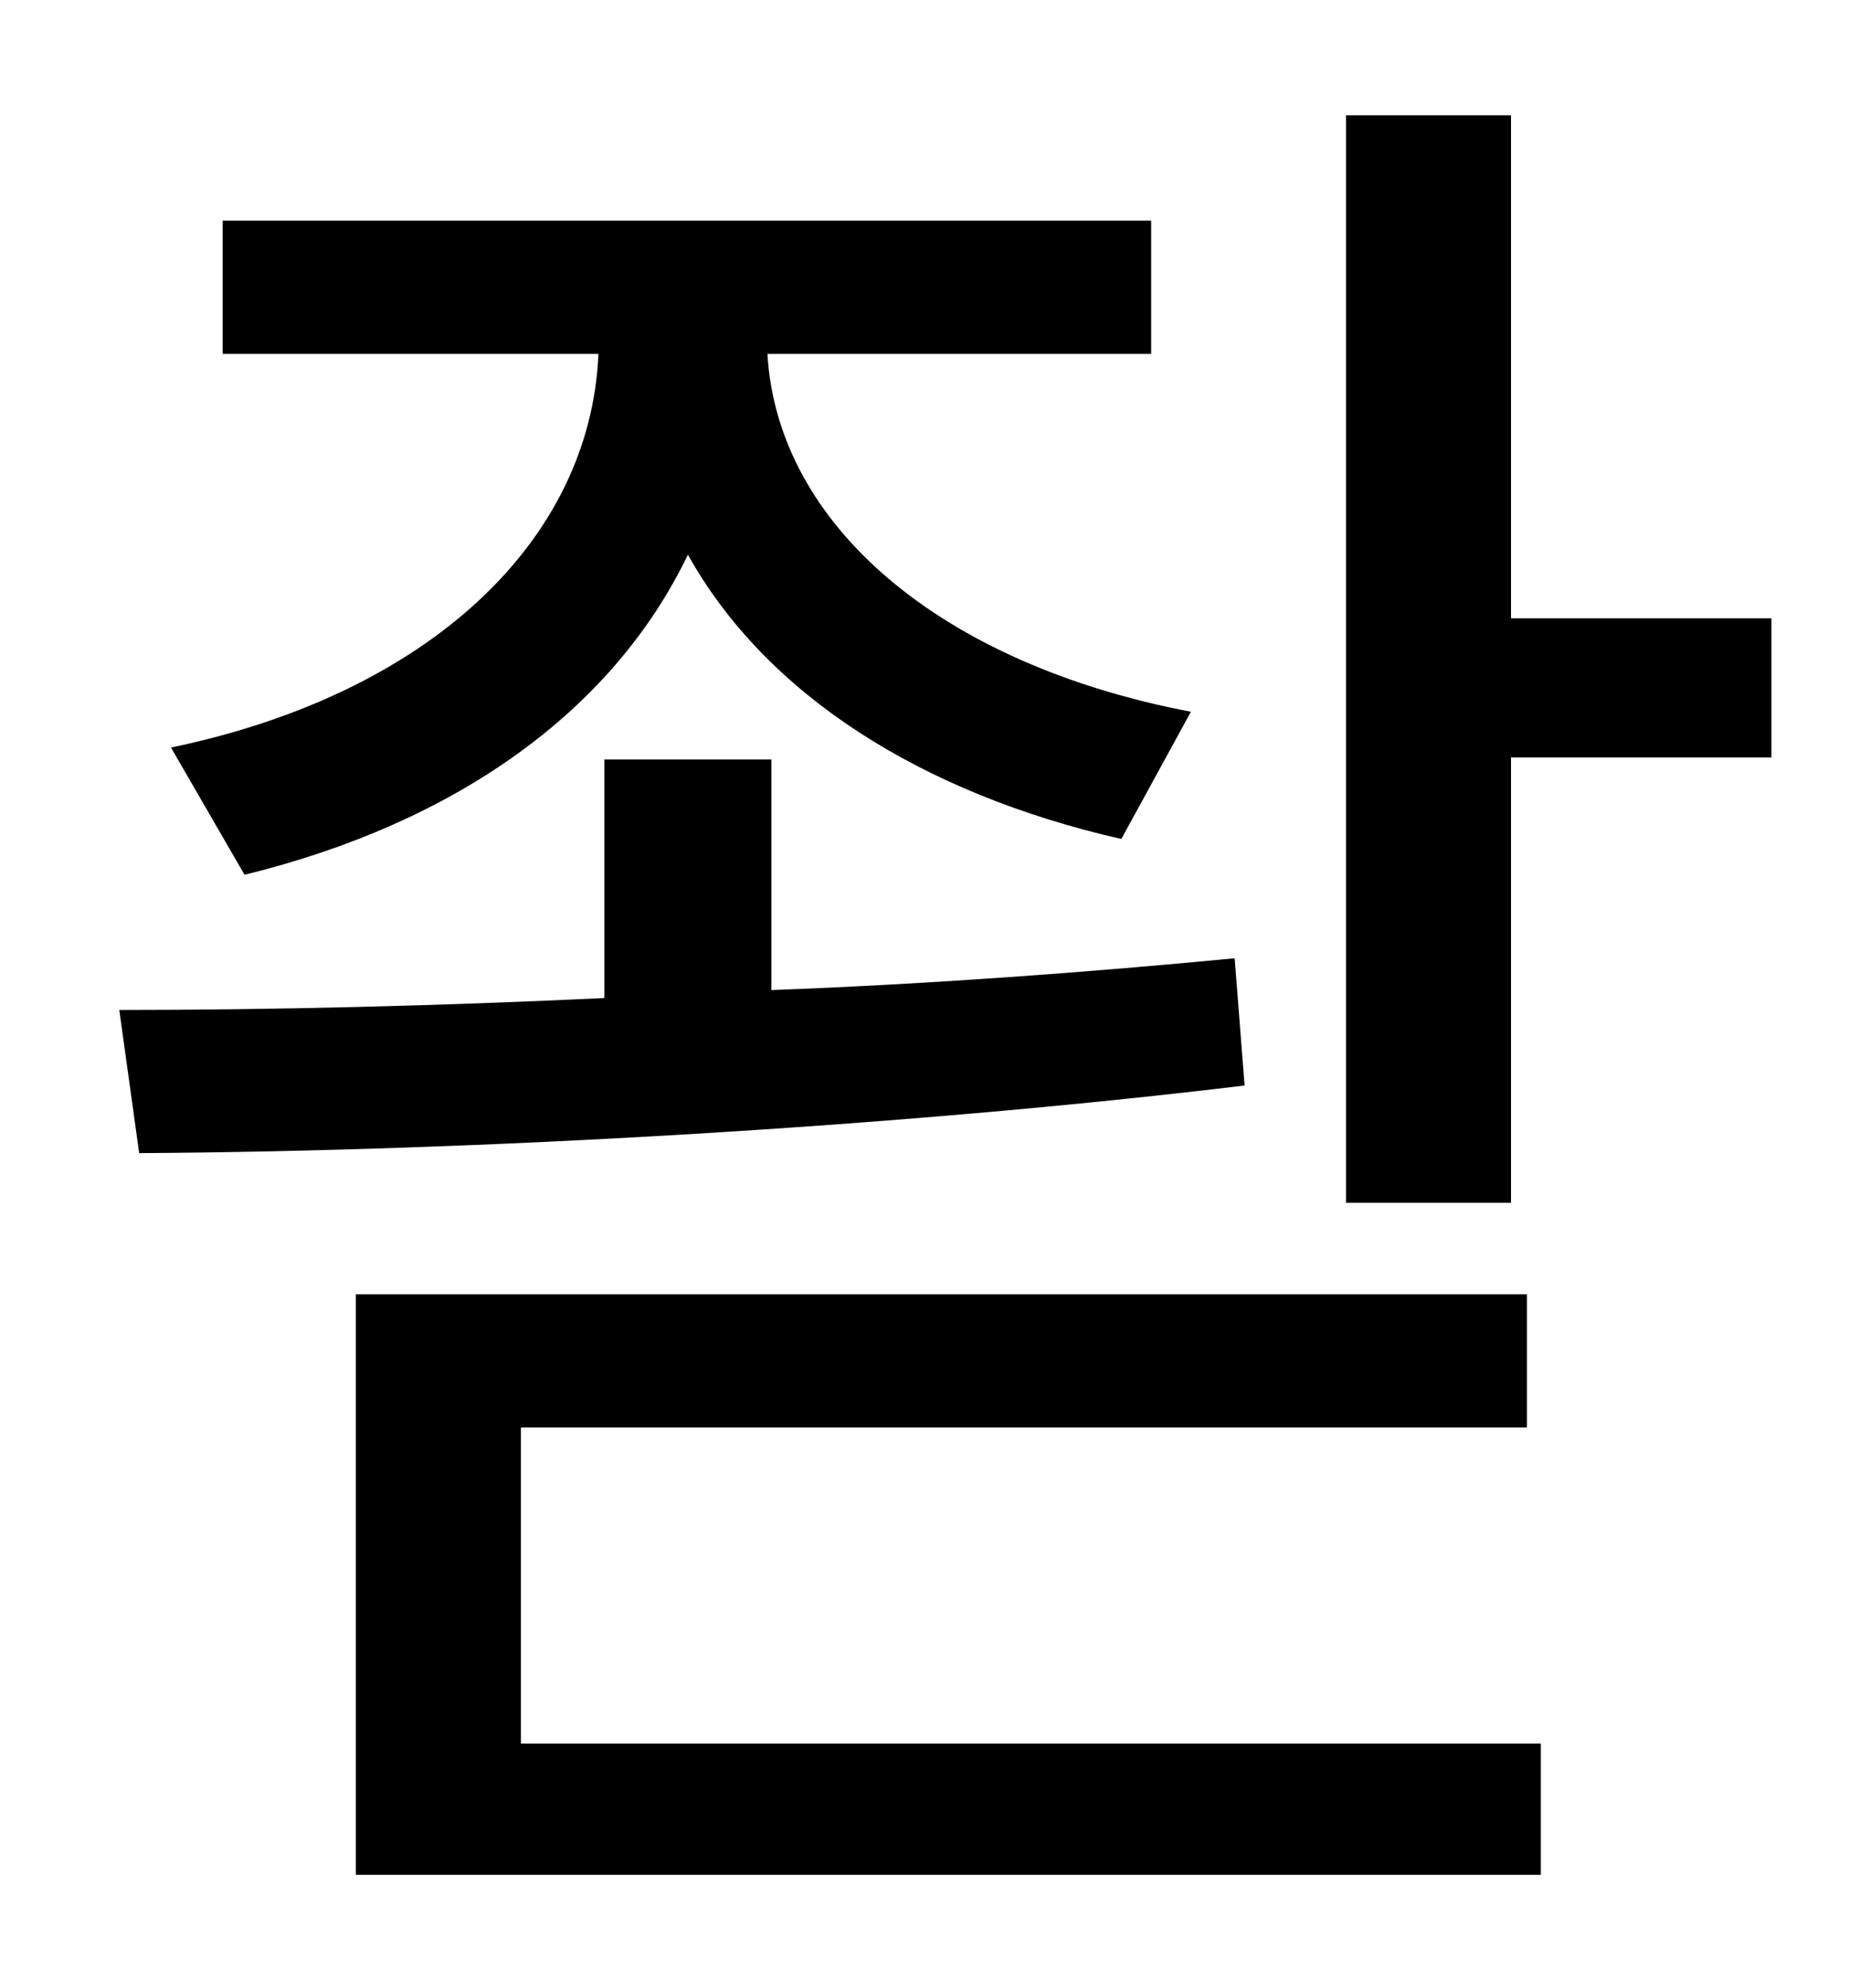 <?xml version="1.0" standalone="no"?>
<!DOCTYPE svg PUBLIC "-//W3C//DTD SVG 1.1//EN" "http://www.w3.org/Graphics/SVG/1.1/DTD/svg11.dtd" >
<svg xmlns="http://www.w3.org/2000/svg" xmlns:xlink="http://www.w3.org/1999/xlink" version="1.1" viewBox="-10 0 930 1000">
   <path fill="currentColor"
d="M113 440l-37 -64c130 -27 211 -104 215 -198h-189v-67h467v67h-193c5 86 87 156 213 180l-35 64c-101 -23 -179 -73 -218 -143c-38 79 -117 135 -223 161zM611 482l5 64c-174 21 -387 33 -556 34l-10 -72c76 0 160 -2 244 -6v-120h84v116c80 -3 160 -9 233 -16zM252 718
v159h513v66h-596v-292h589v67h-506zM750 311h131v70h-131v224h-83v-547h83v253z" />
</svg>
